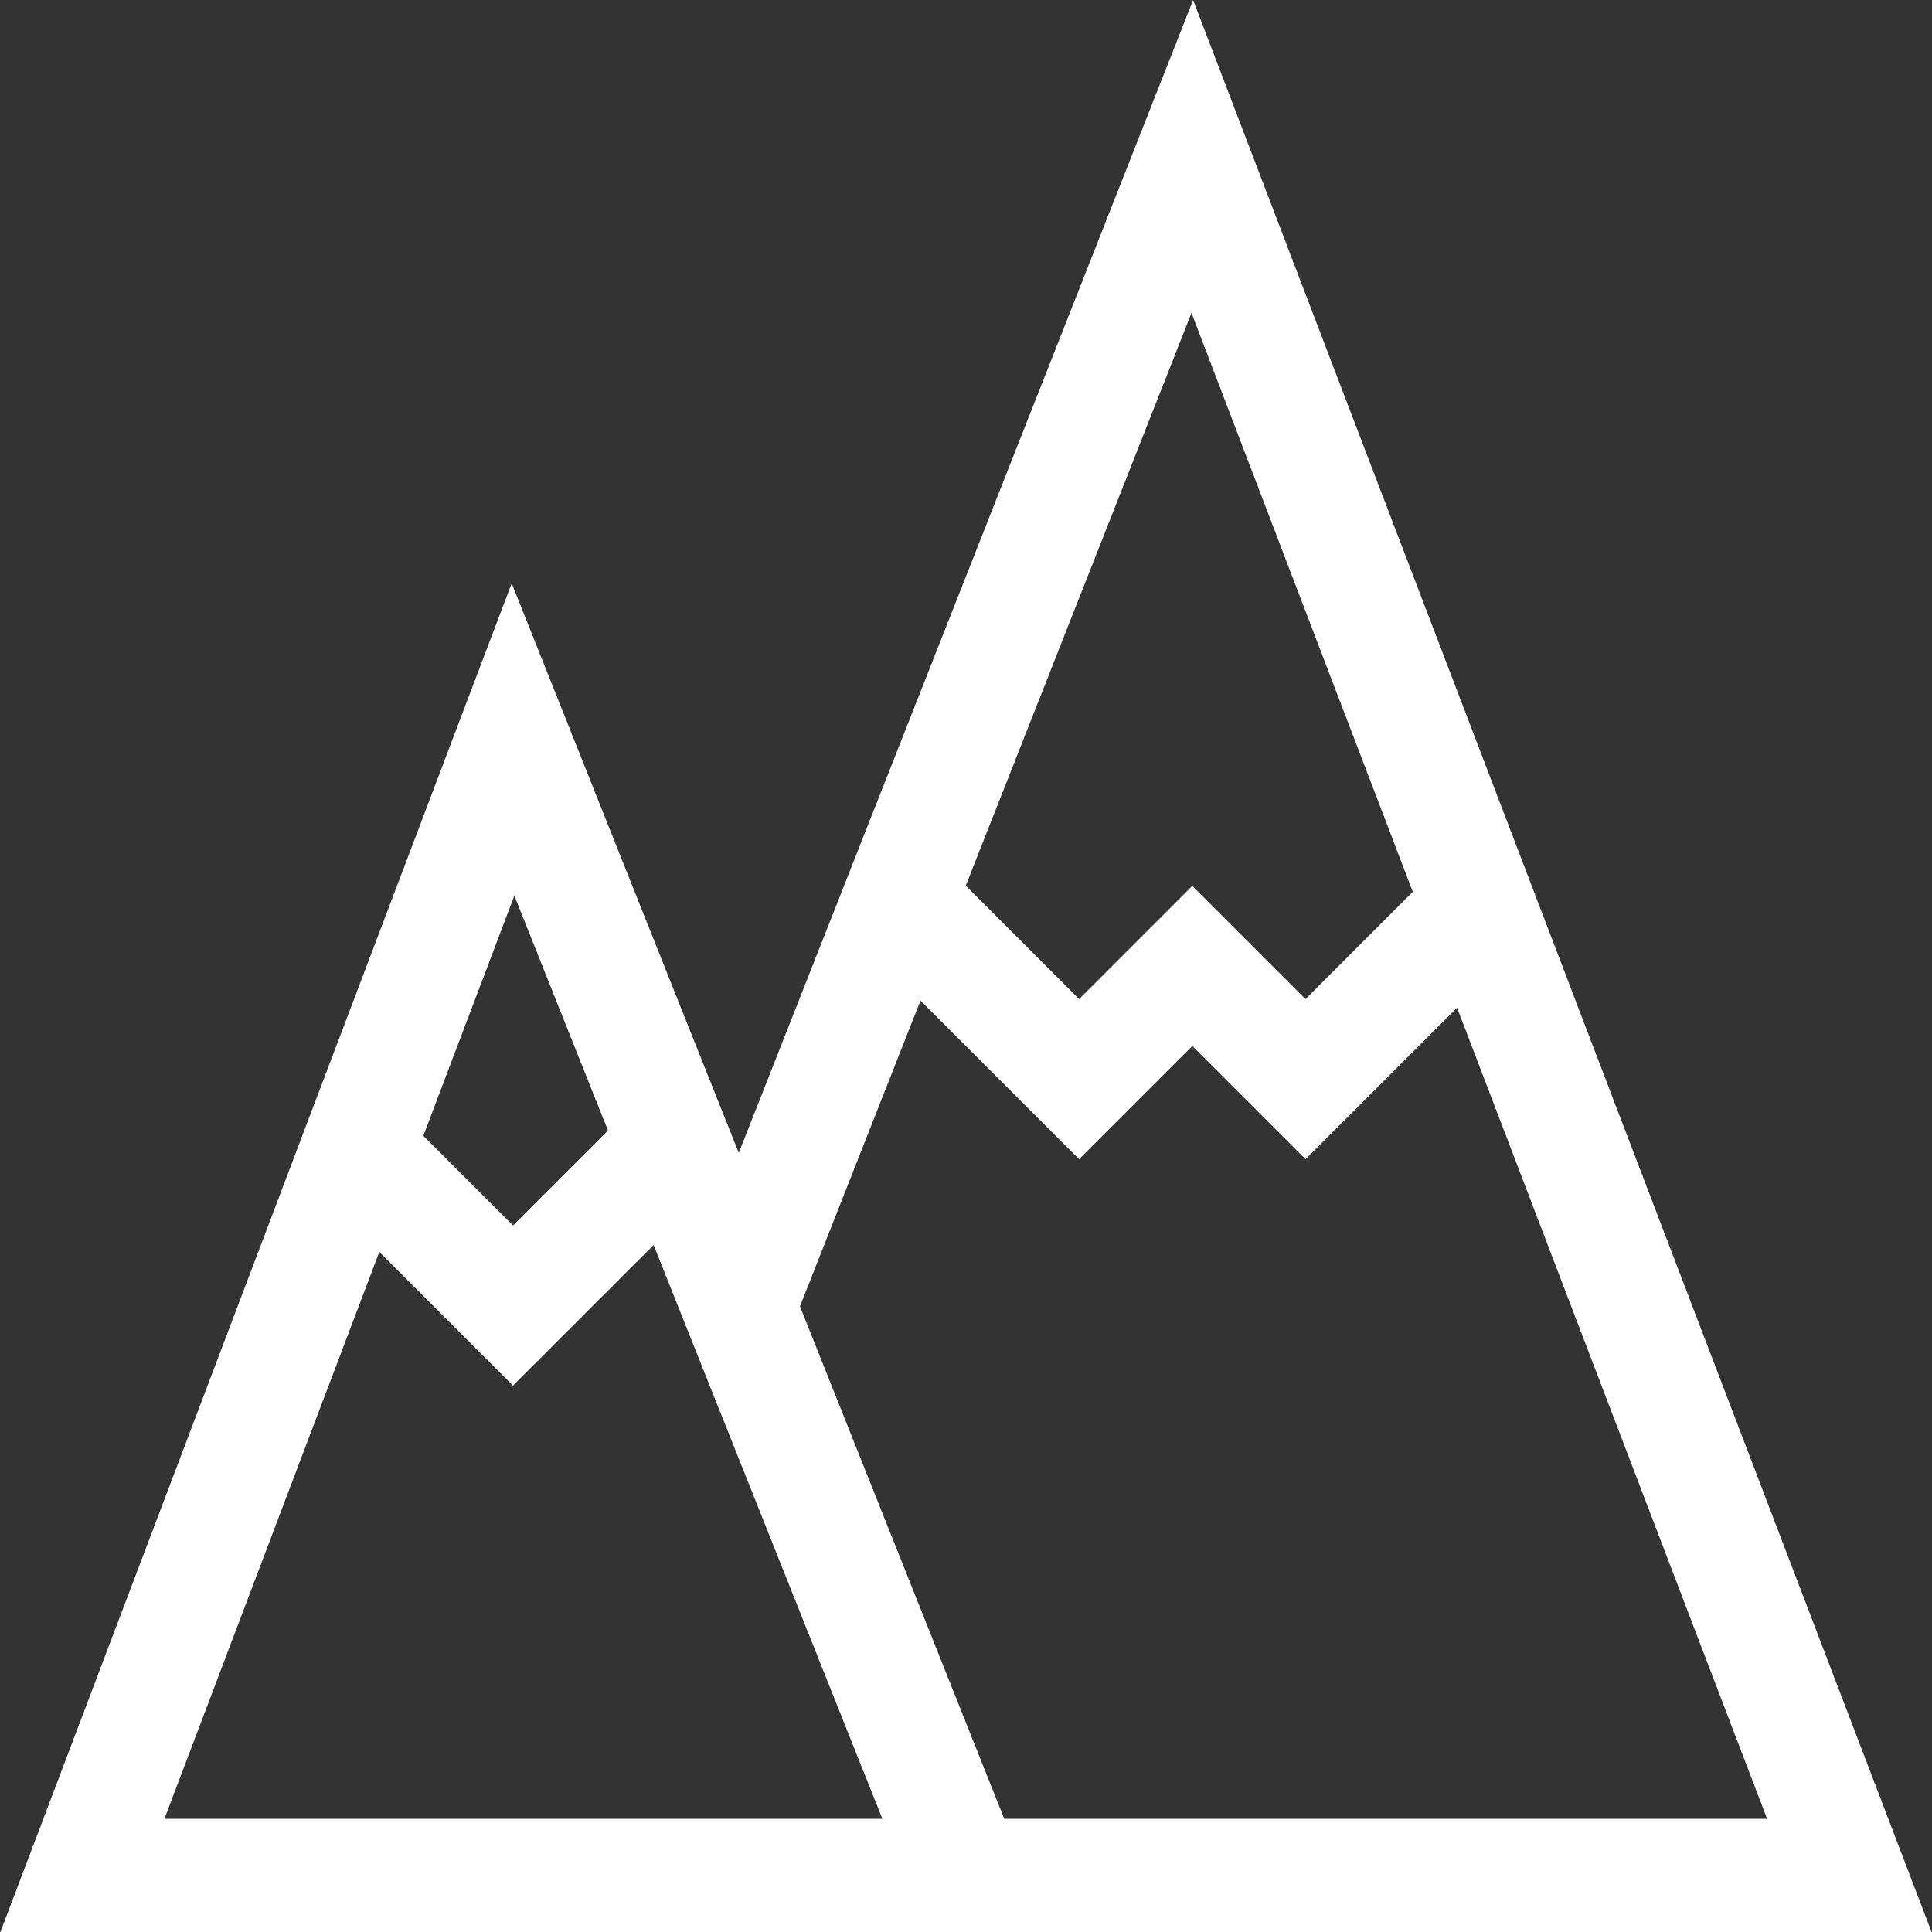 <svg id="Capa_1" fill="white" enable-background="new 0 0 511.954 511.954" height="512" viewBox="0 0 511.954 511.954" width="512" xmlns="http://www.w3.org/2000/svg"><rect x="0" y="0" width="511.954" height="511.954" fill="#333333" stroke="none"/><g><path d="m316.159 0-120.394 305.499-60.173-150.933-135.474 357.388h511.719zm-.428 82.908 58.636 153.41-28.422 28.422-30-30-30 30-30.035-30.036zm-179.434 154.435 24.811 62.235-25.164 25.164-23.768-23.768zm-92.724 244.611 56.942-150.216 35.43 35.43 37.257-37.257 60.615 152.043zm168.408-135.78 31.935-81.035 42.029 42.029 30-30 30 30 40.154-40.154 82.154 214.941h-202.14z"/></g></svg>

